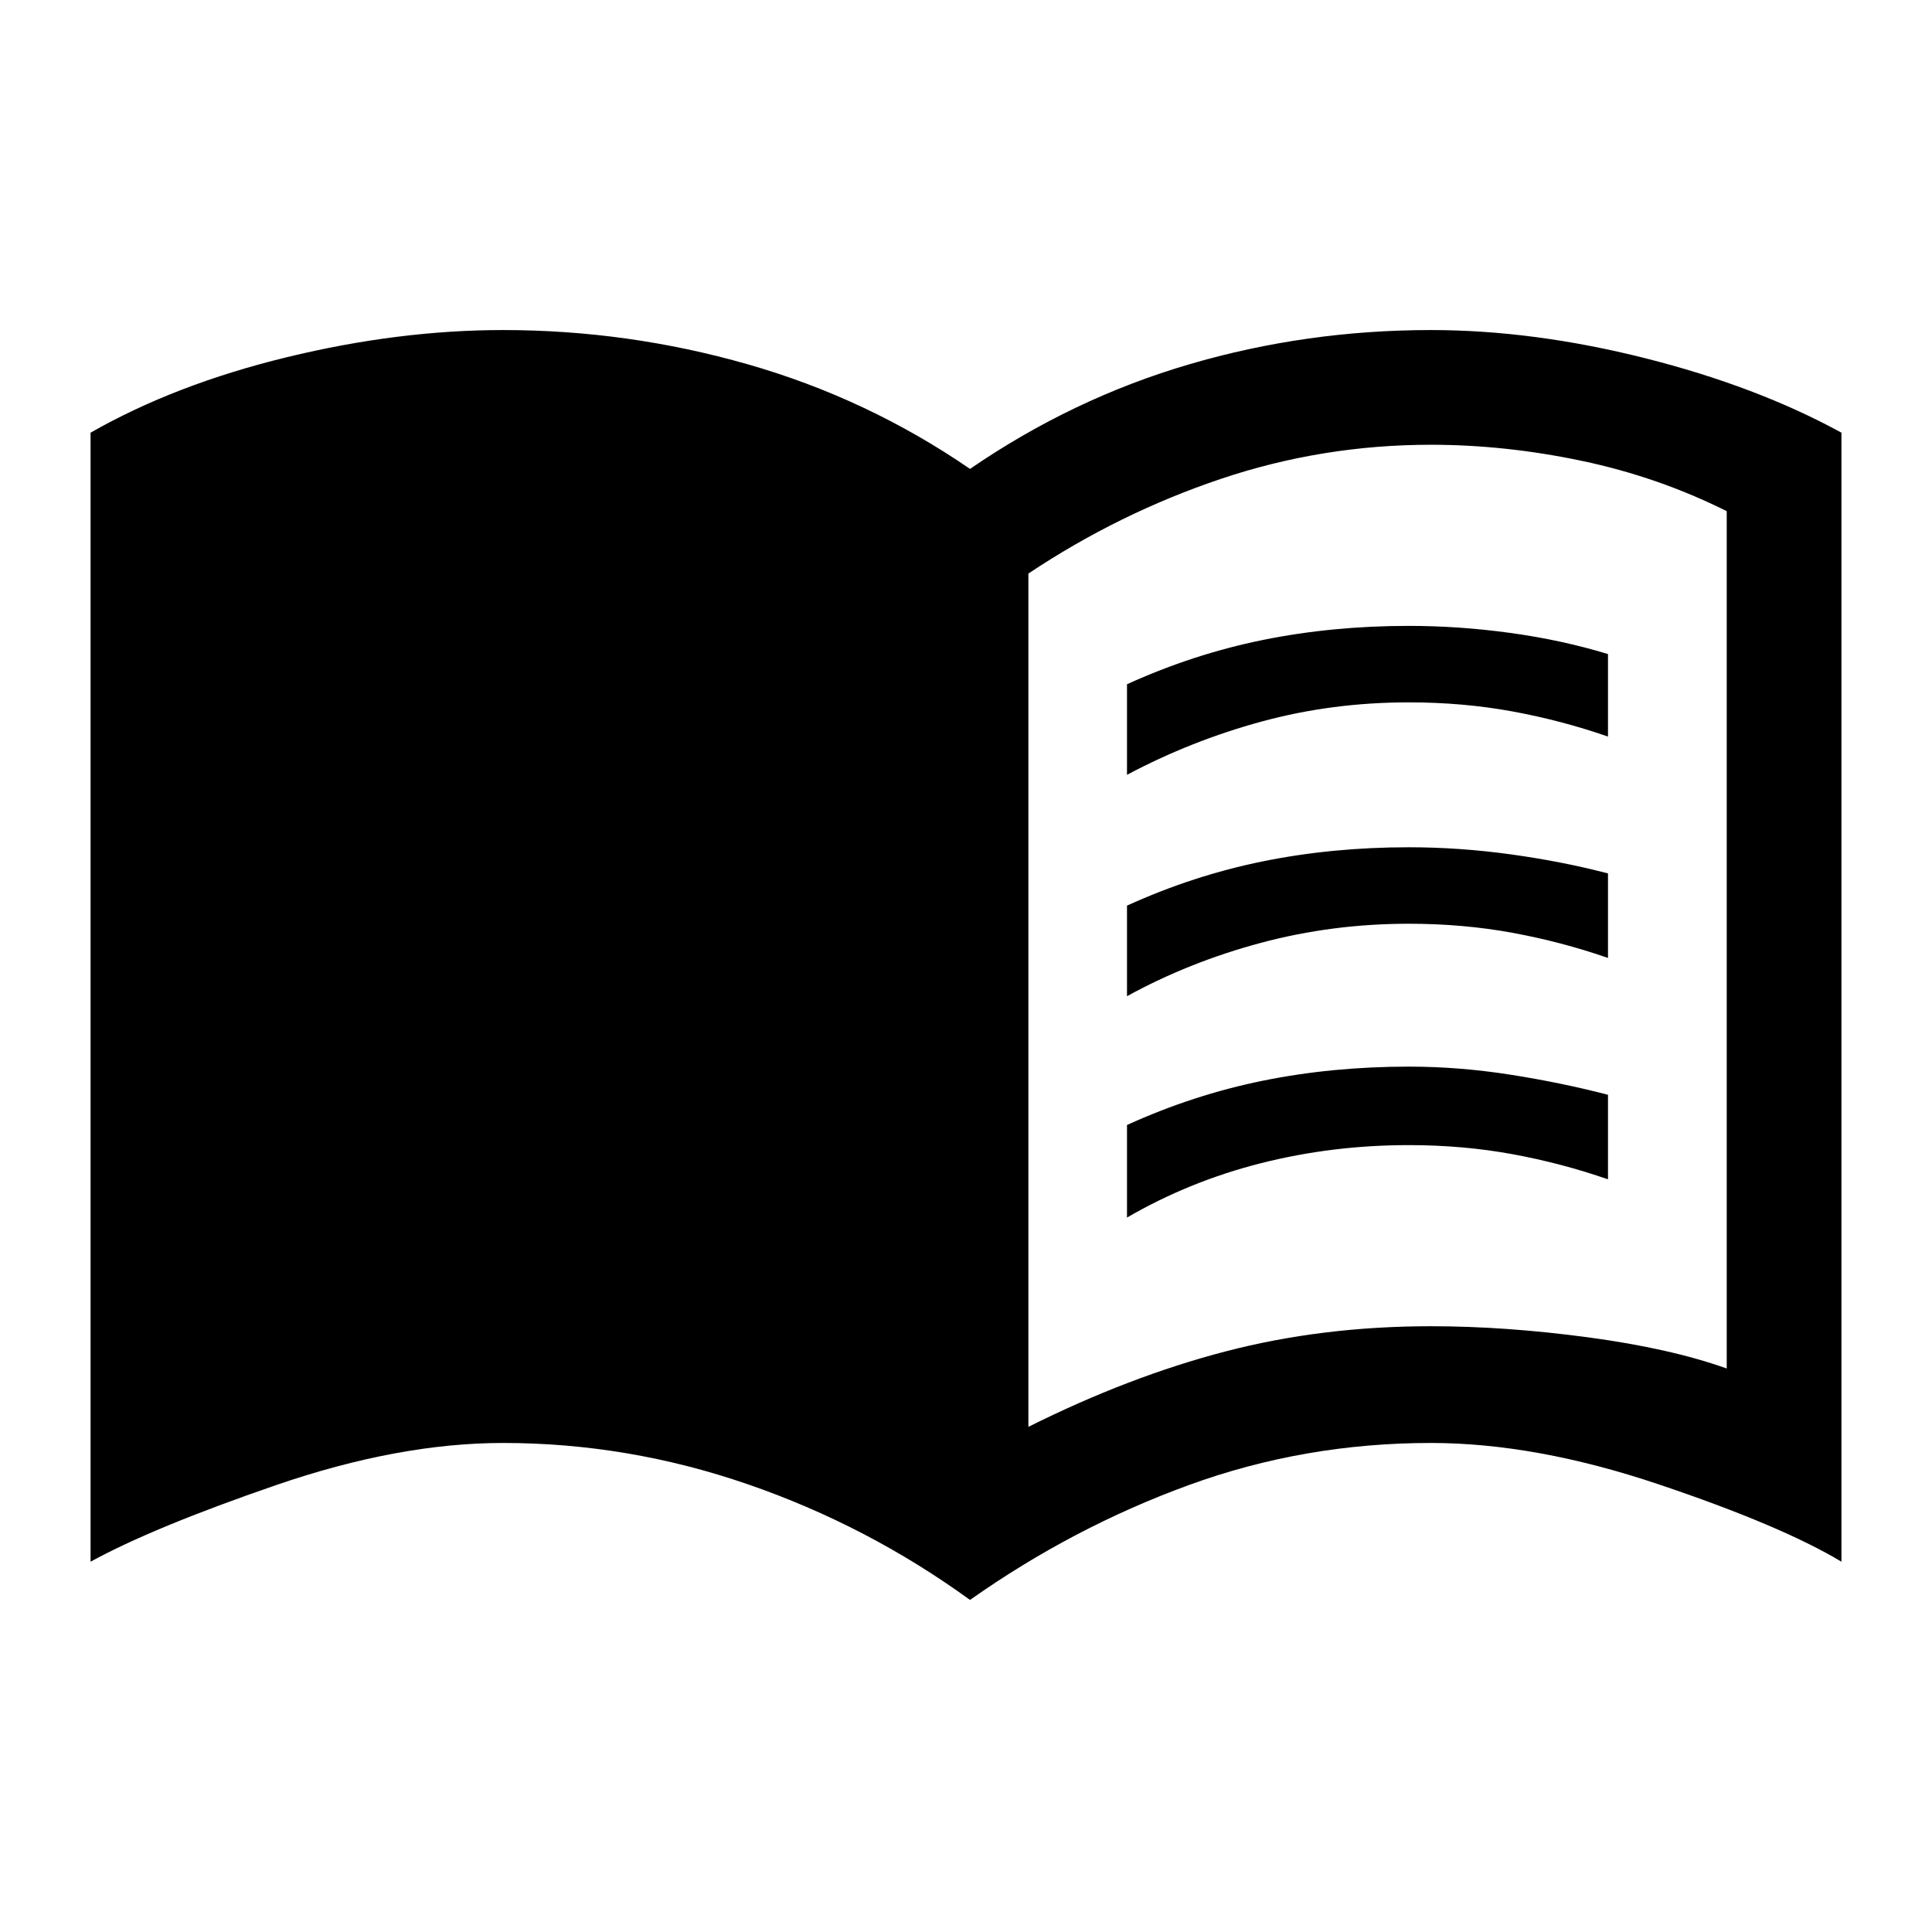 <svg xmlns="http://www.w3.org/2000/svg" height="48" width="48"><path d="M28 19.25V17Q29.65 16.25 31.375 15.9Q33.1 15.55 35 15.55Q36.25 15.55 37.525 15.725Q38.8 15.9 39.95 16.25V18.3Q38.8 17.9 37.575 17.675Q36.35 17.45 35 17.45Q33.1 17.45 31.35 17.925Q29.6 18.4 28 19.25ZM28 30.25V27.95Q29.65 27.2 31.375 26.85Q33.1 26.5 35 26.5Q36.25 26.5 37.525 26.7Q38.8 26.9 39.95 27.2V29.3Q38.8 28.9 37.575 28.675Q36.35 28.45 35 28.45Q33.1 28.45 31.325 28.9Q29.55 29.35 28 30.25ZM28 24.75V22.5Q29.65 21.75 31.375 21.4Q33.1 21.05 35 21.05Q36.25 21.05 37.525 21.225Q38.8 21.4 39.95 21.7V23.8Q38.8 23.4 37.575 23.175Q36.35 22.95 35 22.95Q33.1 22.95 31.325 23.425Q29.55 23.9 28 24.75ZM25.55 35.45Q28.05 34.2 30.45 33.575Q32.85 32.95 35.55 32.95Q37.4 32.95 39.45 33.225Q41.5 33.5 42.9 34V12.7Q41.2 11.85 39.3 11.45Q37.4 11.05 35.55 11.05Q32.85 11.05 30.325 11.9Q27.8 12.75 25.55 14.25ZM24.1 39.75Q21.55 37.9 18.575 36.875Q15.6 35.85 12.5 35.85Q9.9 35.85 6.85 36.9Q3.8 37.95 2.25 38.8V10.75Q4.35 9.55 7.125 8.875Q9.9 8.2 12.5 8.2Q15.6 8.2 18.575 9.05Q21.55 9.9 24.1 11.65Q26.65 9.9 29.55 9.05Q32.45 8.2 35.55 8.2Q38.1 8.2 40.875 8.9Q43.65 9.6 45.75 10.75V38.8Q44.25 37.9 41.2 36.875Q38.15 35.85 35.55 35.85Q32.4 35.85 29.525 36.9Q26.65 37.95 24.1 39.75Z"/></svg>